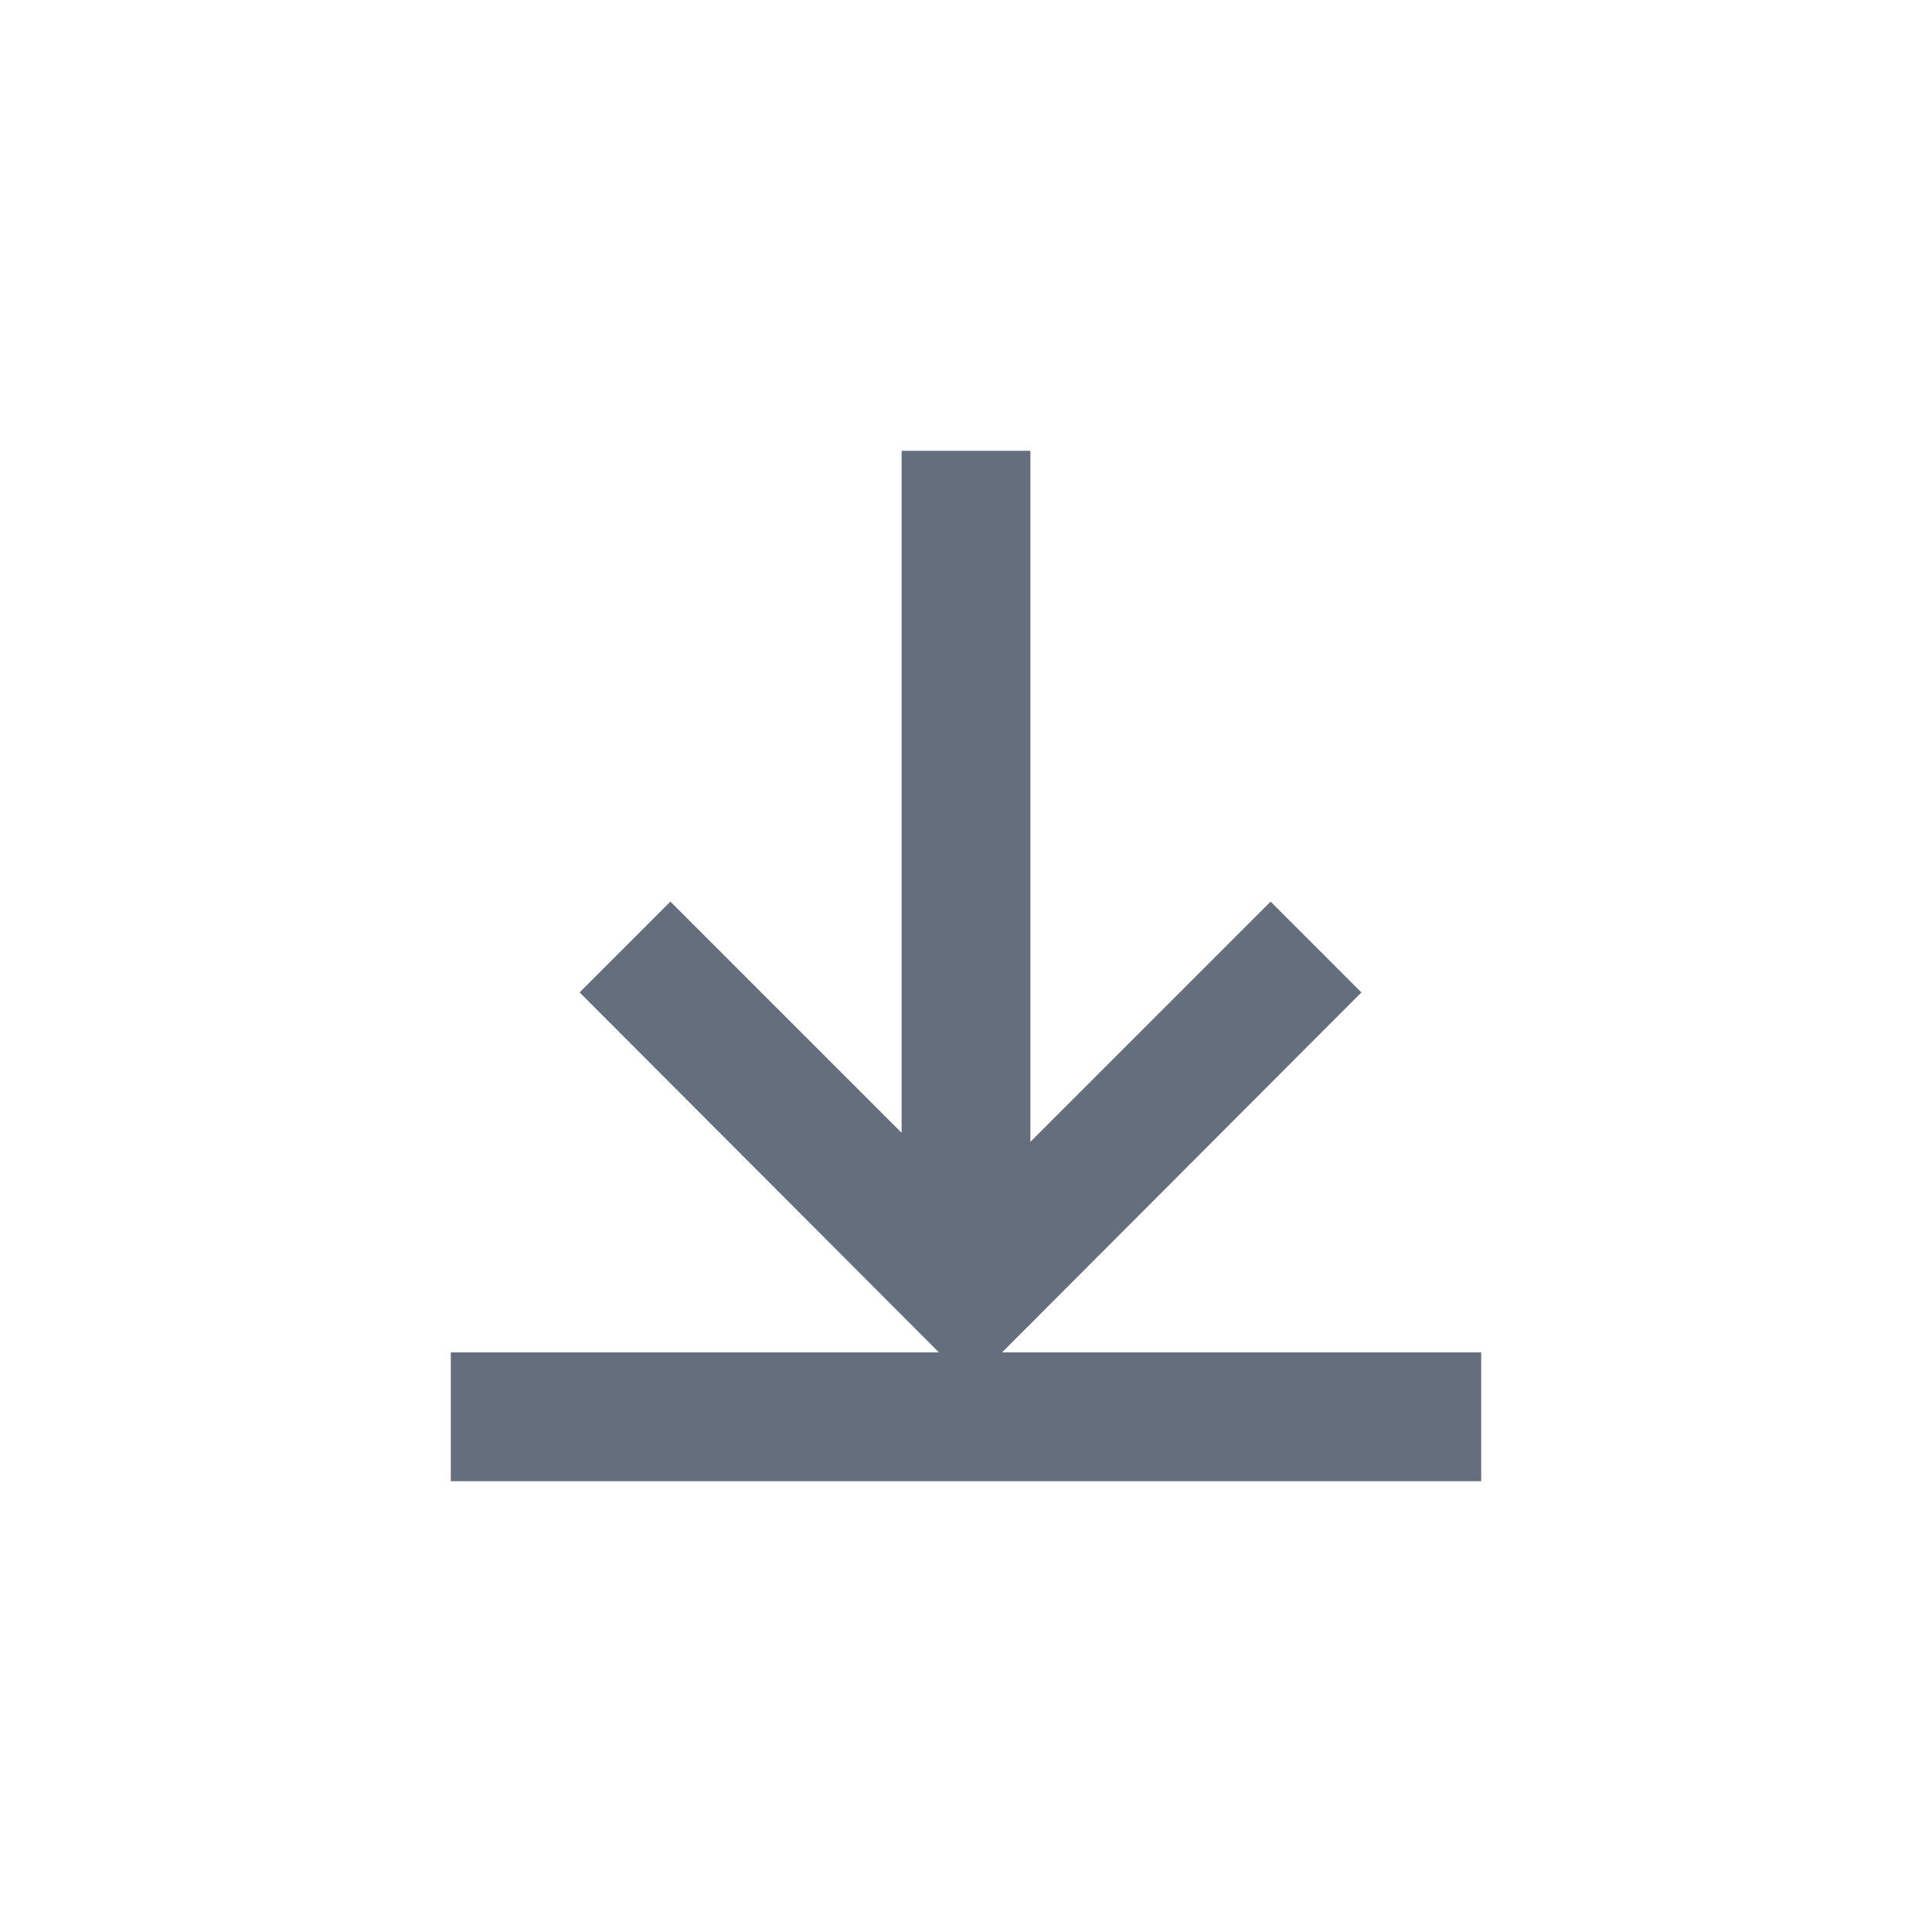 <svg xmlns="http://www.w3.org/2000/svg" width="30" height="30" viewBox="0 0 30 30">
    <path fill="#656e7d" d="M23,21v2H7V21h7.58L9,15.41,10.41,14,14,17.59V7h2V17.73L19.73,14l1.41,1.41L15.56,21Z"/>
</svg>
